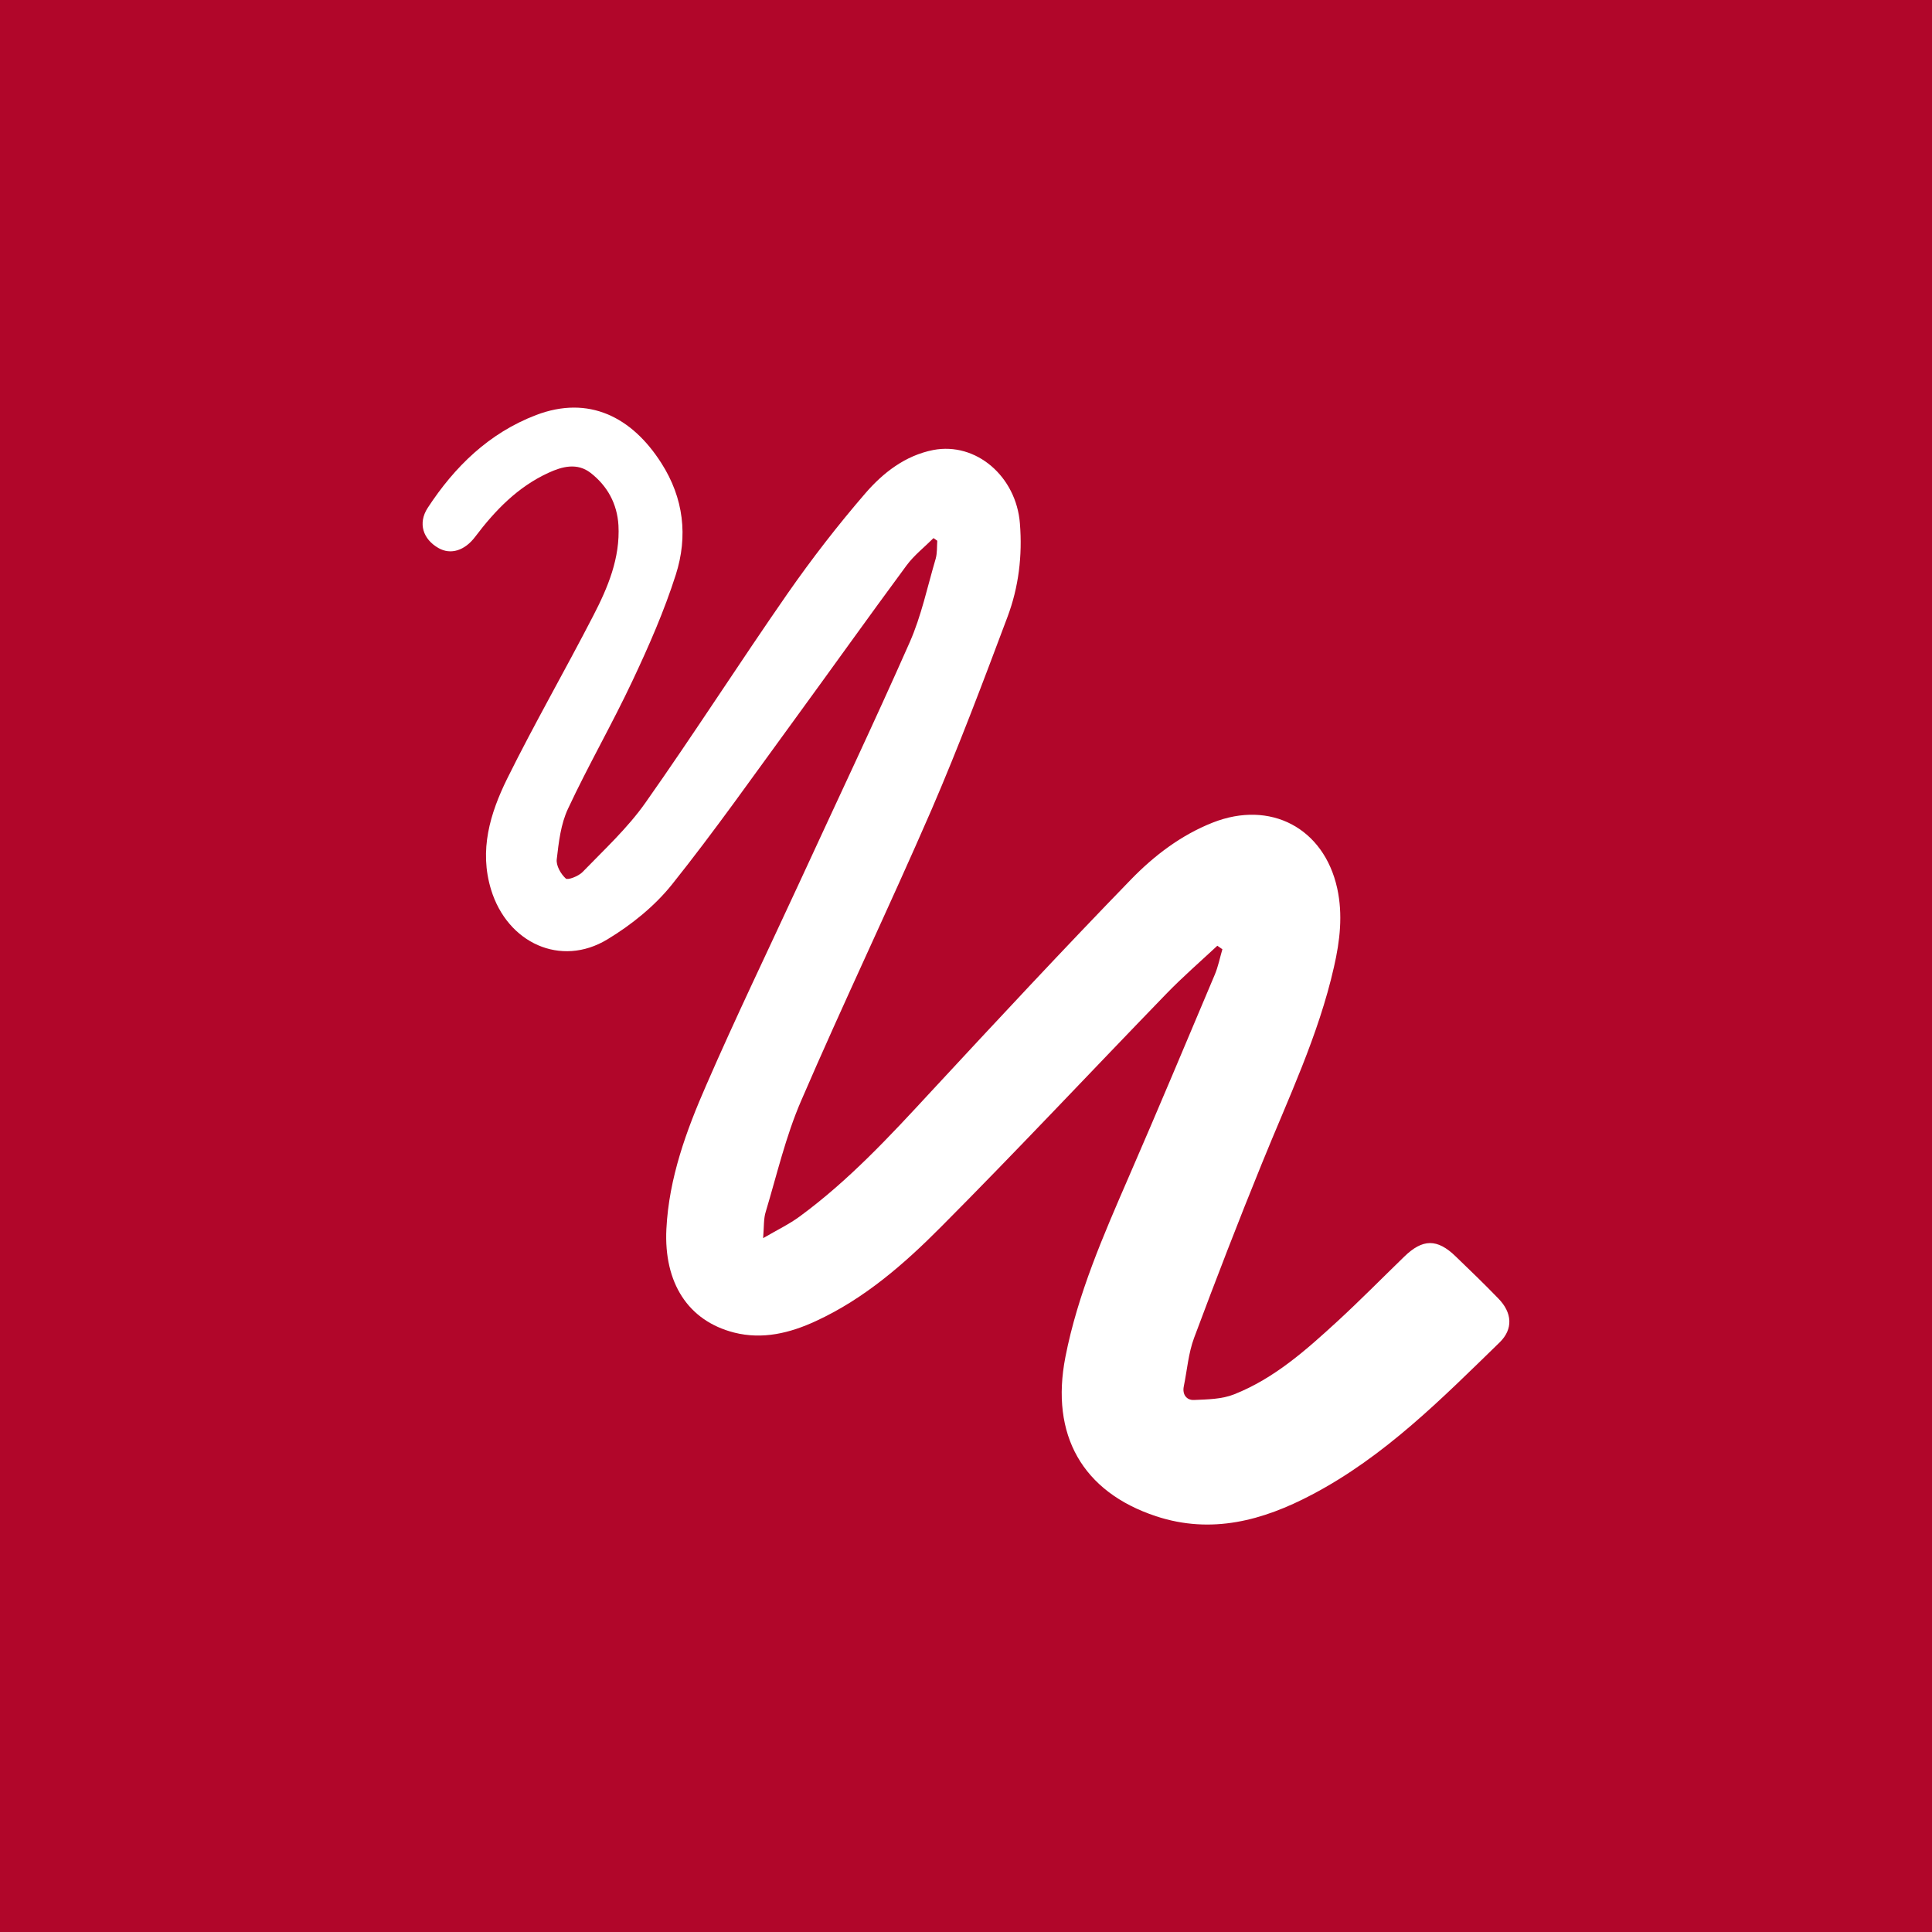 <?xml version="1.0" encoding="utf-8"?>
<!-- Generator: Adobe Illustrator 16.0.0, SVG Export Plug-In . SVG Version: 6.00 Build 0)  -->
<!DOCTYPE svg PUBLIC "-//W3C//DTD SVG 1.1//EN" "http://www.w3.org/Graphics/SVG/1.1/DTD/svg11.dtd">
<svg version="1.1" id="Layer_1" xmlns="http://www.w3.org/2000/svg" xmlns:xlink="http://www.w3.org/1999/xlink" x="0px" y="0px"
	 width="64px" height="64px" viewBox="-159.361 -34.332 64 64" enable-background="new -159.361 -34.332 64 64"
	 xml:space="preserve">
<g id="Layer_1_1_">
</g>
<rect x="-159.361" y="-34.332" fill-rule="evenodd" clip-rule="evenodd" fill="#B1062A" width="64" height="64"/>
<path fill-rule="evenodd" clip-rule="evenodd" fill="#FFFFFF" d="M-119.035-3.003c-0.569,0.53-1.16,1.043-1.701,1.603
	c-2.488,2.569-4.931,5.178-7.452,7.71c-1.218,1.226-2.533,2.376-4.139,3.117c-0.865,0.402-1.771,0.623-2.716,0.384
	c-1.526-0.39-2.331-1.649-2.243-3.432c0.085-1.688,0.658-3.252,1.325-4.775c0.968-2.225,2.025-4.415,3.044-6.62
	c1.232-2.675,2.497-5.339,3.688-8.032c0.39-0.882,0.589-1.847,0.865-2.78c0.051-0.186,0.038-0.393,0.051-0.591
	c-0.042-0.028-0.082-0.059-0.124-0.088c-0.298,0.299-0.644,0.568-0.893,0.905c-1.258,1.703-2.484,3.425-3.731,5.134
	c-1.331,1.819-2.629,3.67-4.038,5.433c-0.576,0.72-1.343,1.339-2.143,1.822c-1.543,0.934-3.31,0.12-3.851-1.646
	c-0.402-1.313-0.032-2.529,0.53-3.673c0.903-1.825,1.922-3.594,2.855-5.404c0.484-0.934,0.893-1.91,0.834-2.997
	c-0.044-0.71-0.362-1.298-0.922-1.734c-0.446-0.343-0.937-0.214-1.396-0.003c-1.019,0.468-1.767,1.244-2.427,2.118
	c-0.346,0.461-0.814,0.608-1.22,0.373c-0.506-0.289-0.688-0.817-0.352-1.332c0.89-1.361,2.029-2.477,3.591-3.073
	c1.736-0.66,3.167,0.057,4.145,1.59c0.746,1.163,0.886,2.429,0.481,3.699c-0.384,1.203-0.896,2.372-1.434,3.512
	c-0.673,1.433-1.469,2.81-2.136,4.239c-0.242,0.512-0.308,1.111-0.374,1.677c-0.025,0.208,0.132,0.484,0.298,0.636
	c0.067,0.063,0.421-0.076,0.554-0.211c0.721-0.745,1.494-1.458,2.085-2.297c1.606-2.278,3.109-4.628,4.701-6.919
	c0.805-1.156,1.67-2.274,2.591-3.34c0.585-0.675,1.314-1.244,2.243-1.427c1.421-0.272,2.751,0.877,2.871,2.436
	c0.085,1.065-0.041,2.108-0.412,3.094c-0.805,2.145-1.61,4.284-2.515,6.383c-1.403,3.232-2.929,6.416-4.325,9.655
	c-0.506,1.172-0.798,2.435-1.166,3.66c-0.075,0.232-0.057,0.486-0.088,0.88c0.474-0.276,0.871-0.466,1.214-0.72
	c1.623-1.191,2.981-2.655,4.339-4.125c2.191-2.363,4.39-4.726,6.637-7.041c0.761-0.782,1.647-1.462,2.702-1.879
	c1.912-0.755,3.685,0.179,4.125,2.177c0.191,0.873,0.091,1.737-0.107,2.602c-0.513,2.274-1.522,4.374-2.39,6.517
	c-0.78,1.914-1.522,3.84-2.245,5.775c-0.189,0.509-0.23,1.068-0.34,1.603c-0.056,0.273,0.095,0.465,0.34,0.452
	c0.446-0.019,0.924-0.025,1.33-0.188c1.331-0.528,2.383-1.468,3.418-2.417c0.754-0.694,1.472-1.423,2.208-2.137
	c0.616-0.604,1.101-0.606,1.711-0.013c0.478,0.459,0.956,0.921,1.415,1.396c0.455,0.465,0.497,1.008,0.038,1.454
	c-1.918,1.864-3.805,3.776-6.22,5.044c-1.62,0.854-3.32,1.318-5.157,0.713c-2.446-0.808-3.507-2.696-3.006-5.272
	c0.409-2.093,1.258-4.028,2.1-5.97c0.969-2.226,1.905-4.465,2.849-6.699c0.114-0.271,0.17-0.563,0.252-0.842
	C-118.925-2.928-118.981-2.966-119.035-3.003z"/>
</svg>
